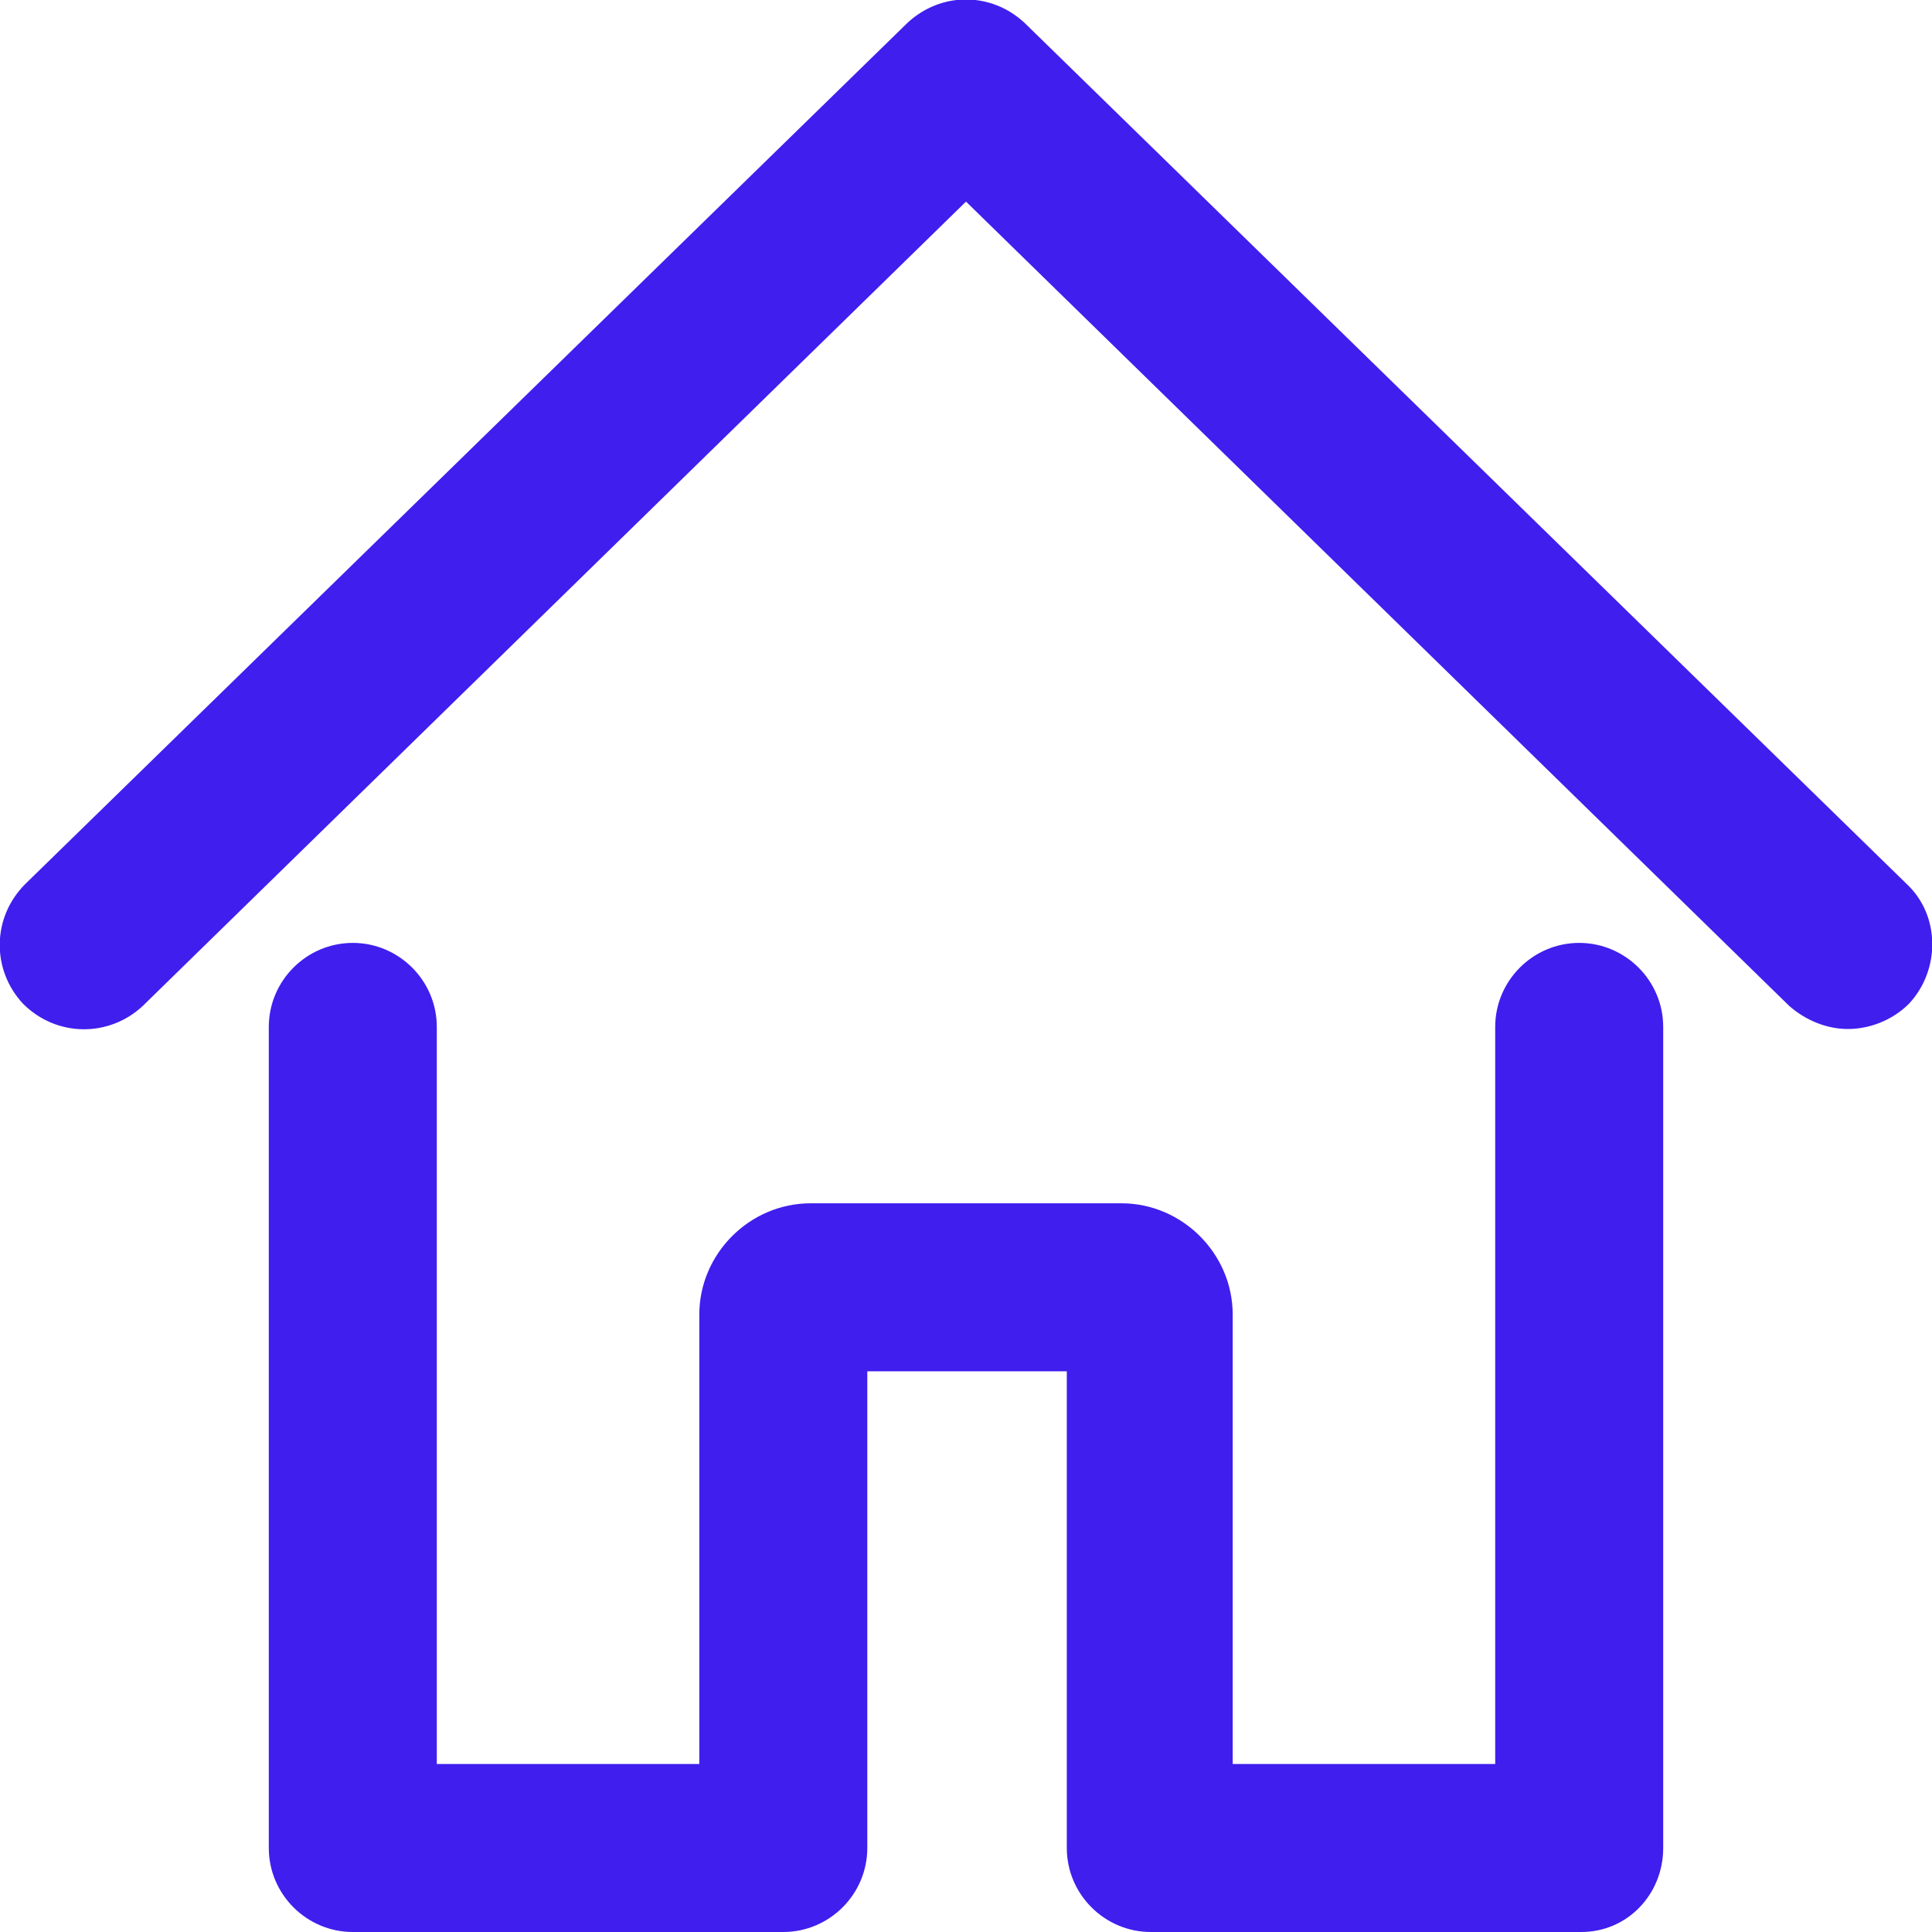<?xml version="1.0" encoding="utf-8"?>
<!-- Generator: Adobe Illustrator 19.2.1, SVG Export Plug-In . SVG Version: 6.00 Build 0)  -->
<svg fill="#401eee" version="1.1" id="Layer_1" xmlns="http://www.w3.org/2000/svg" xmlns:xlink="http://www.w3.org/1999/xlink" x="0px" y="0px"
	 width="92px" height="92px" viewBox="0 0 92 92" enable-background="new 0 0 92 92" xml:space="preserve">
<path id="XMLID_100_" d="M88,49c-1,0-2-0.4-2.8-1.1L46,9.6L6.8,47.9c-1.6,1.5-4.1,1.5-5.7-0.1c-1.5-1.6-1.5-4.1,0.1-5.7l42-41
	c1.6-1.5,4-1.5,5.6,0l42,41c1.6,1.5,1.6,4.1,0.1,5.7C90.1,48.6,89,49,88,49z M79.2,88V48.9c0-2.2-1.8-4-4-4c-2.2,0-4,1.8-4,4V84
	H58.7V62.6c0-2.9-2.4-5.3-5.3-5.3H38.6c-2.9,0-5.3,2.4-5.3,5.3V84H20.8V48.9c0-2.2-1.8-4-4-4s-4,1.8-4,4V88c0,2.2,1.8,4,4,4h20.5
	c2.2,0,4-1.8,4-4V65.3h9.5V88c0,2.2,1.8,4,4,4h20.5C77.5,92,79.2,90.2,79.2,88z"/>
</svg>
